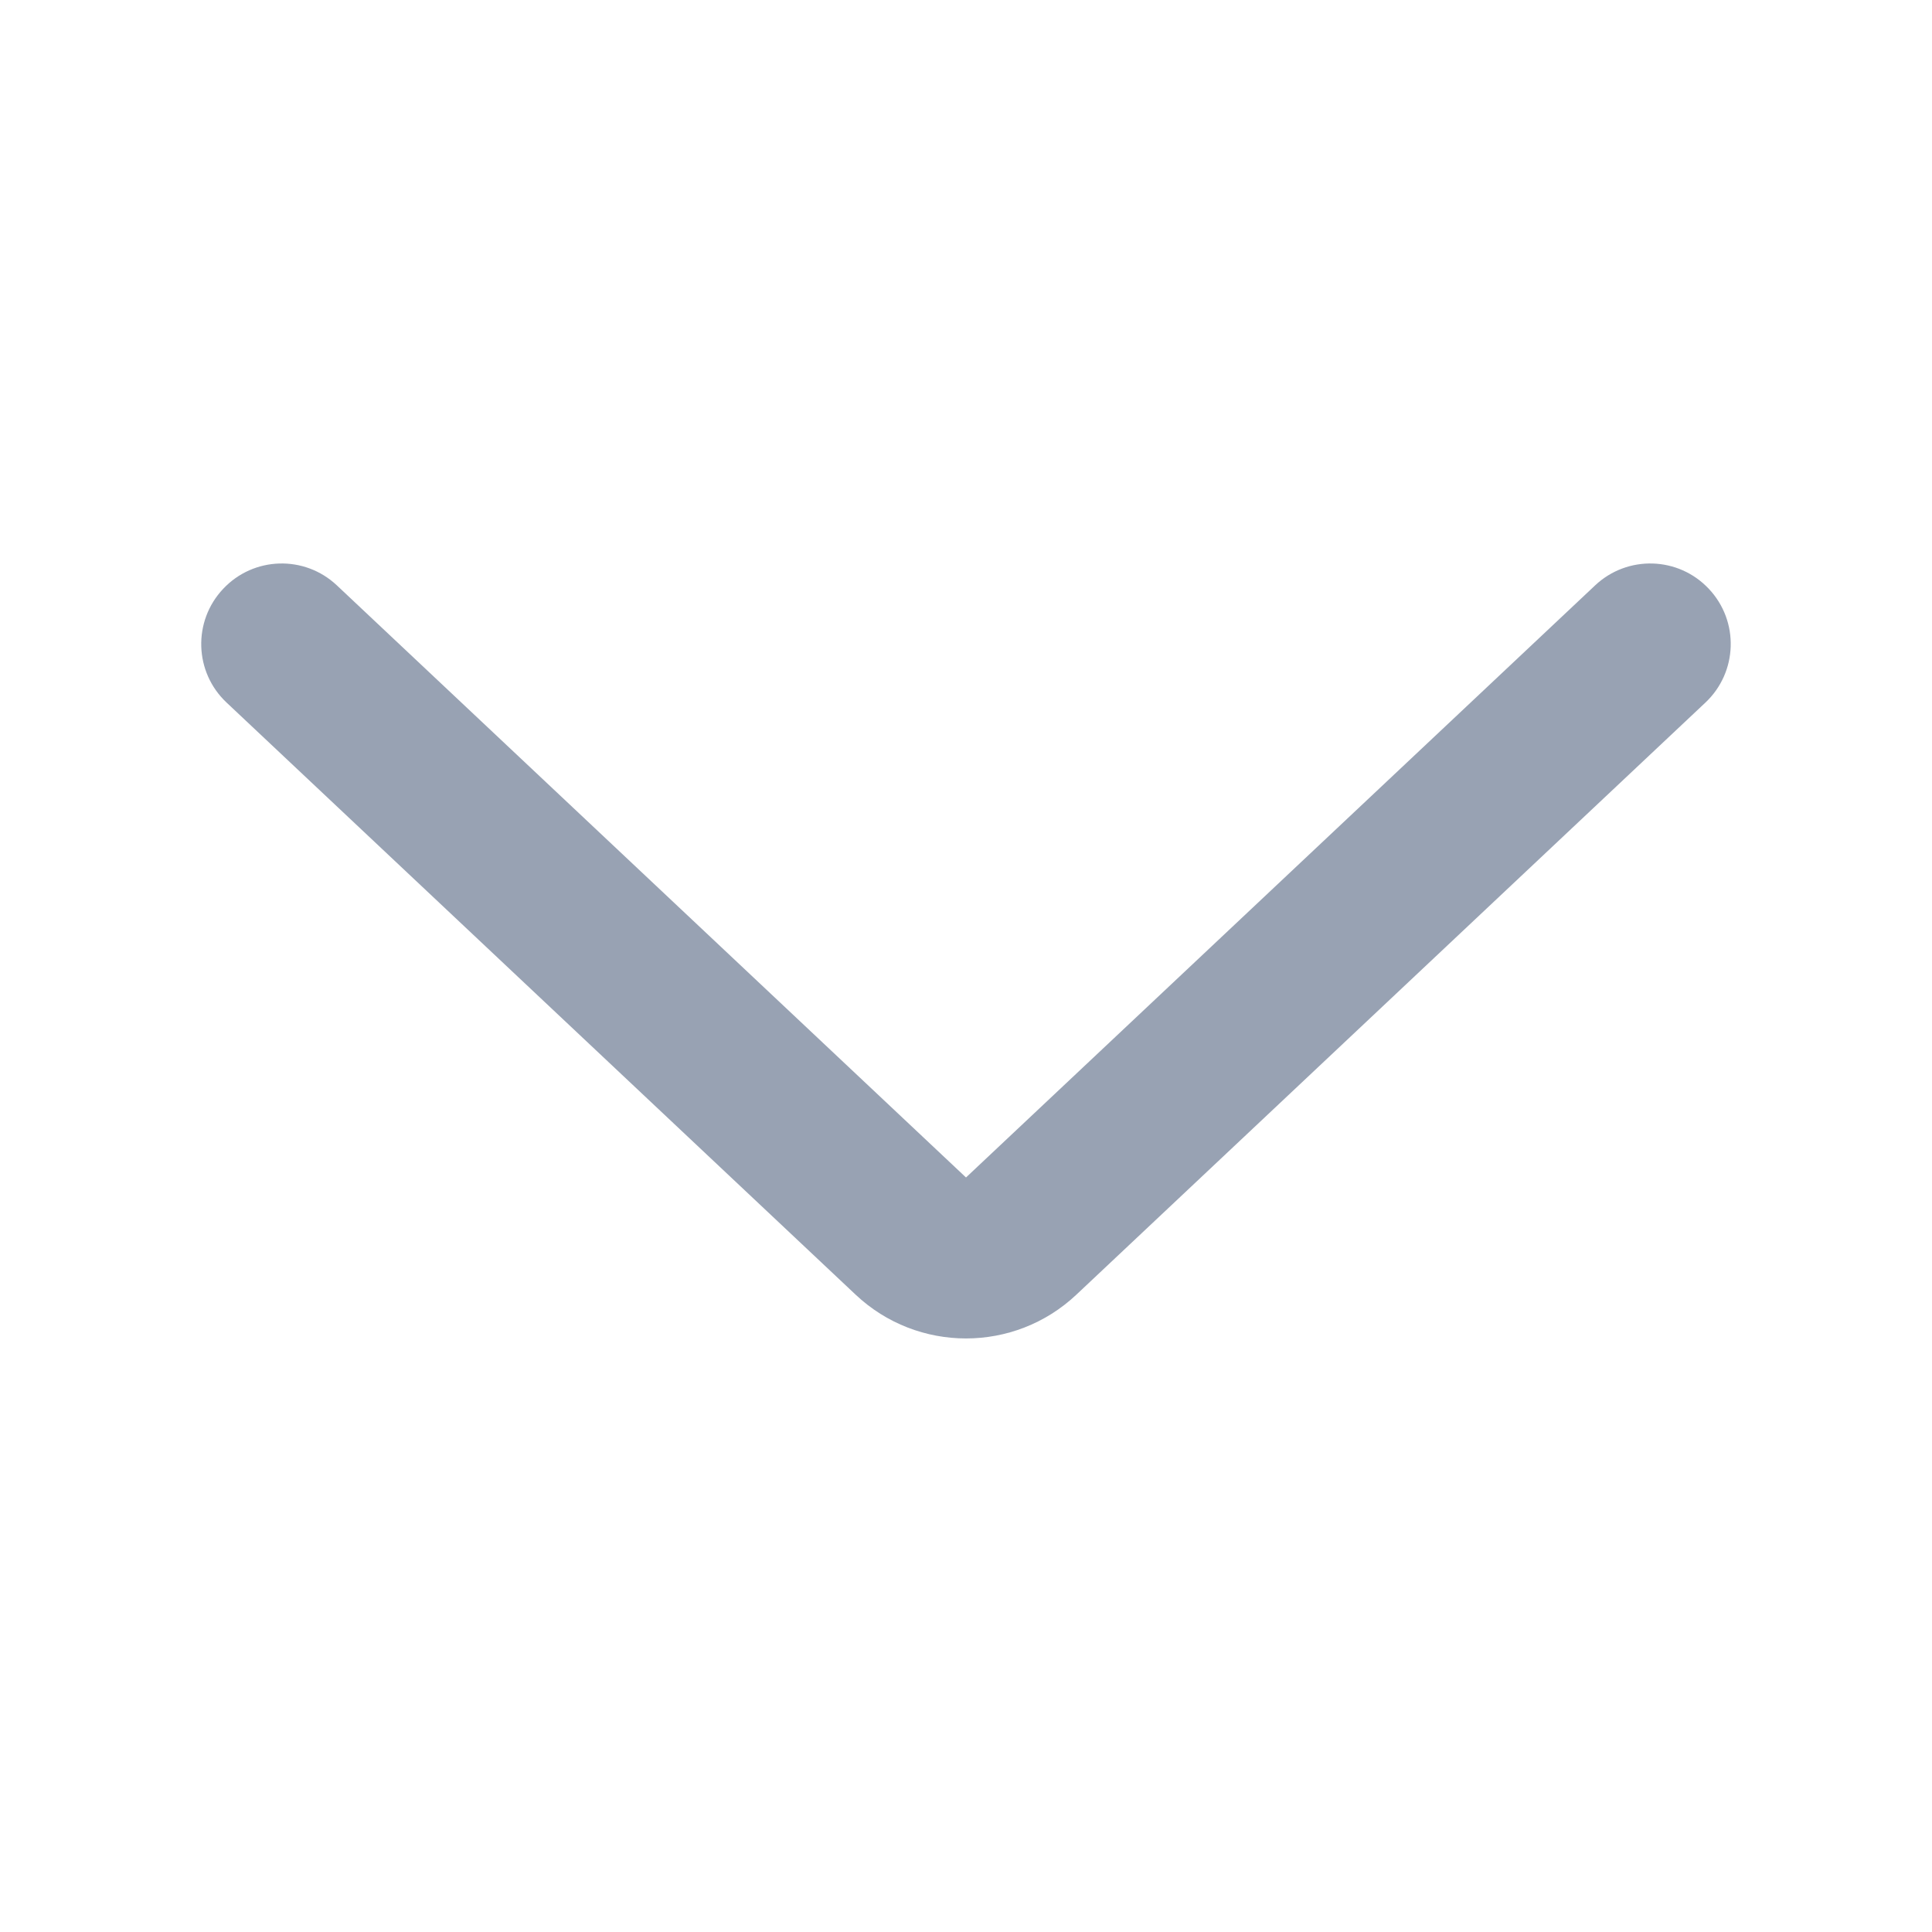 <svg width="24" height="24" viewBox="0 0 24 24" fill="none" xmlns="http://www.w3.org/2000/svg">
<path d="M2.815 8.728L10.629 16.083C11.399 16.808 12.601 16.808 13.371 16.083L21.185 8.728C21.587 8.35 21.607 7.717 21.228 7.315C20.85 6.912 20.217 6.893 19.815 7.272L12 14.627L4.185 7.272C3.783 6.893 3.15 6.912 2.772 7.315C2.393 7.717 2.412 8.35 2.815 8.728Z" fill="#98A2B3"/>
</svg>
